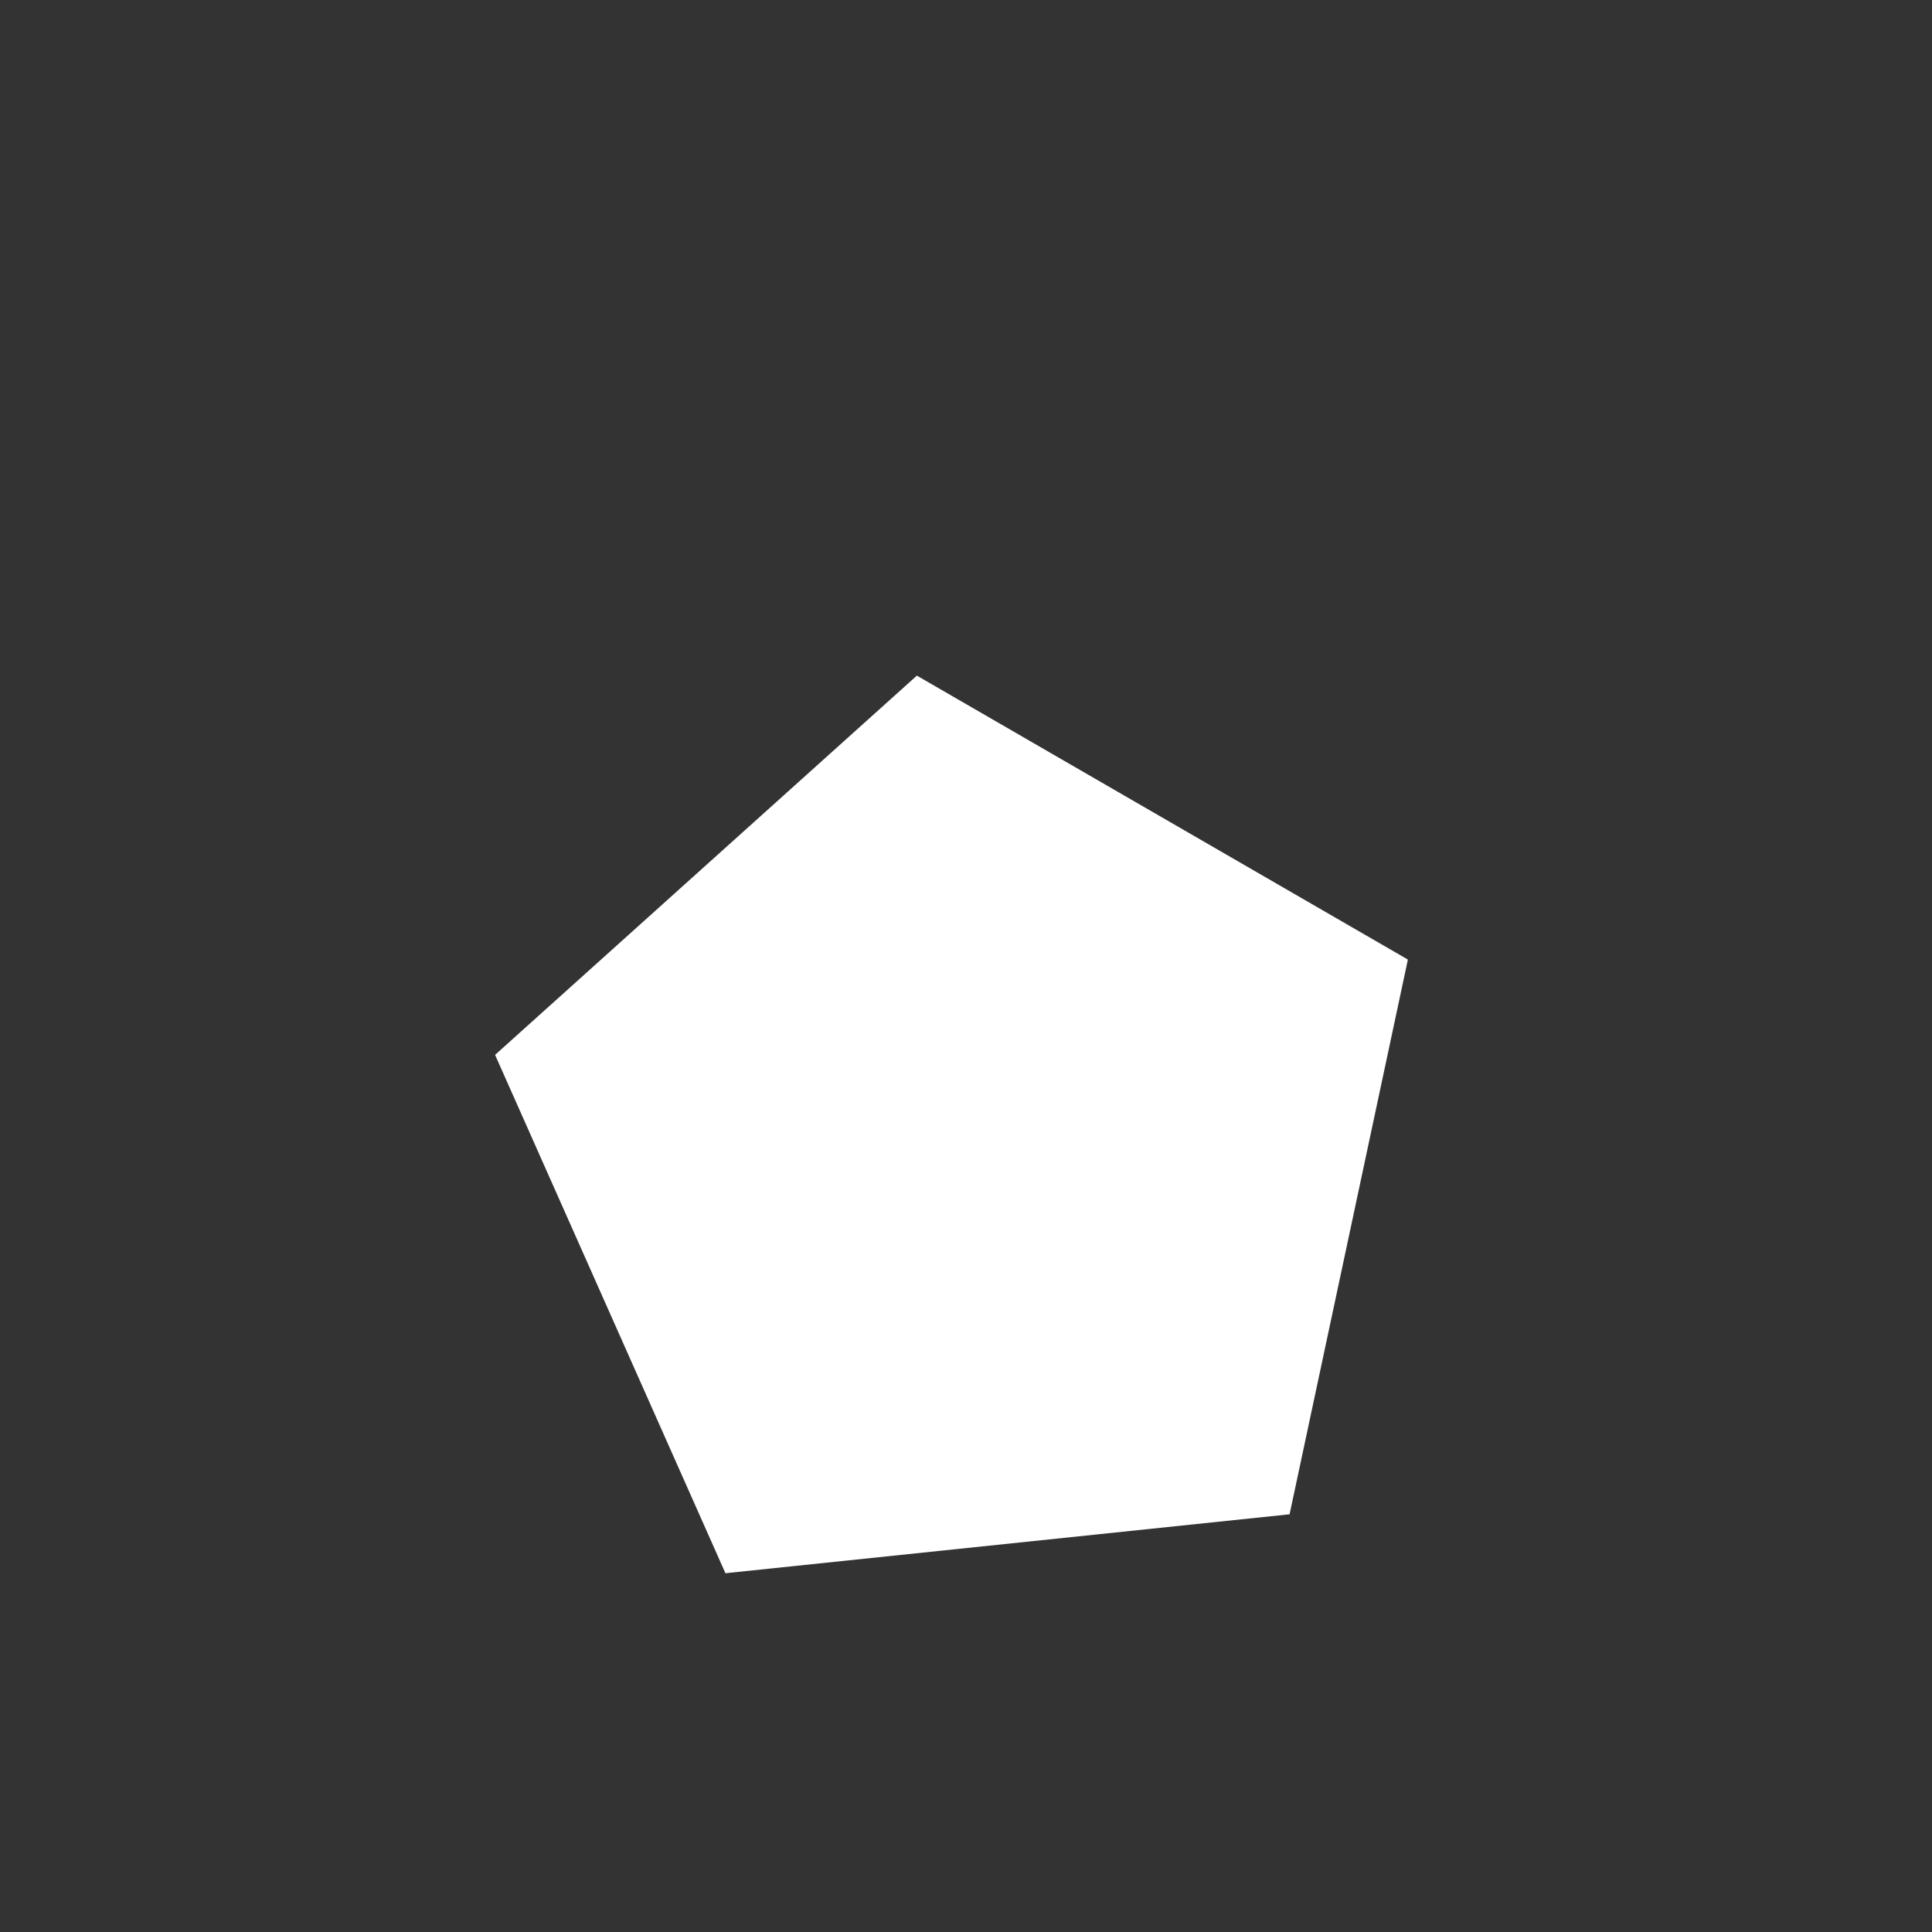 <svg 
  xmlns="http://www.w3.org/2000/svg"
  width="64.0" 
  height="64.0" 
  viewBox="0 0 64.0 64.0" 
  style="background-color: black">
  <rect x="0" y="0" width="64.0" height="64.0" fill="#333333" stroke="none"/>
  <path d="M 24.031 52.115 L 16.4 34.944 L 30.372 22.381 L 46.638 31.787 L 42.719 50.163 L 24.031 52.115" fill="white" />
</svg>